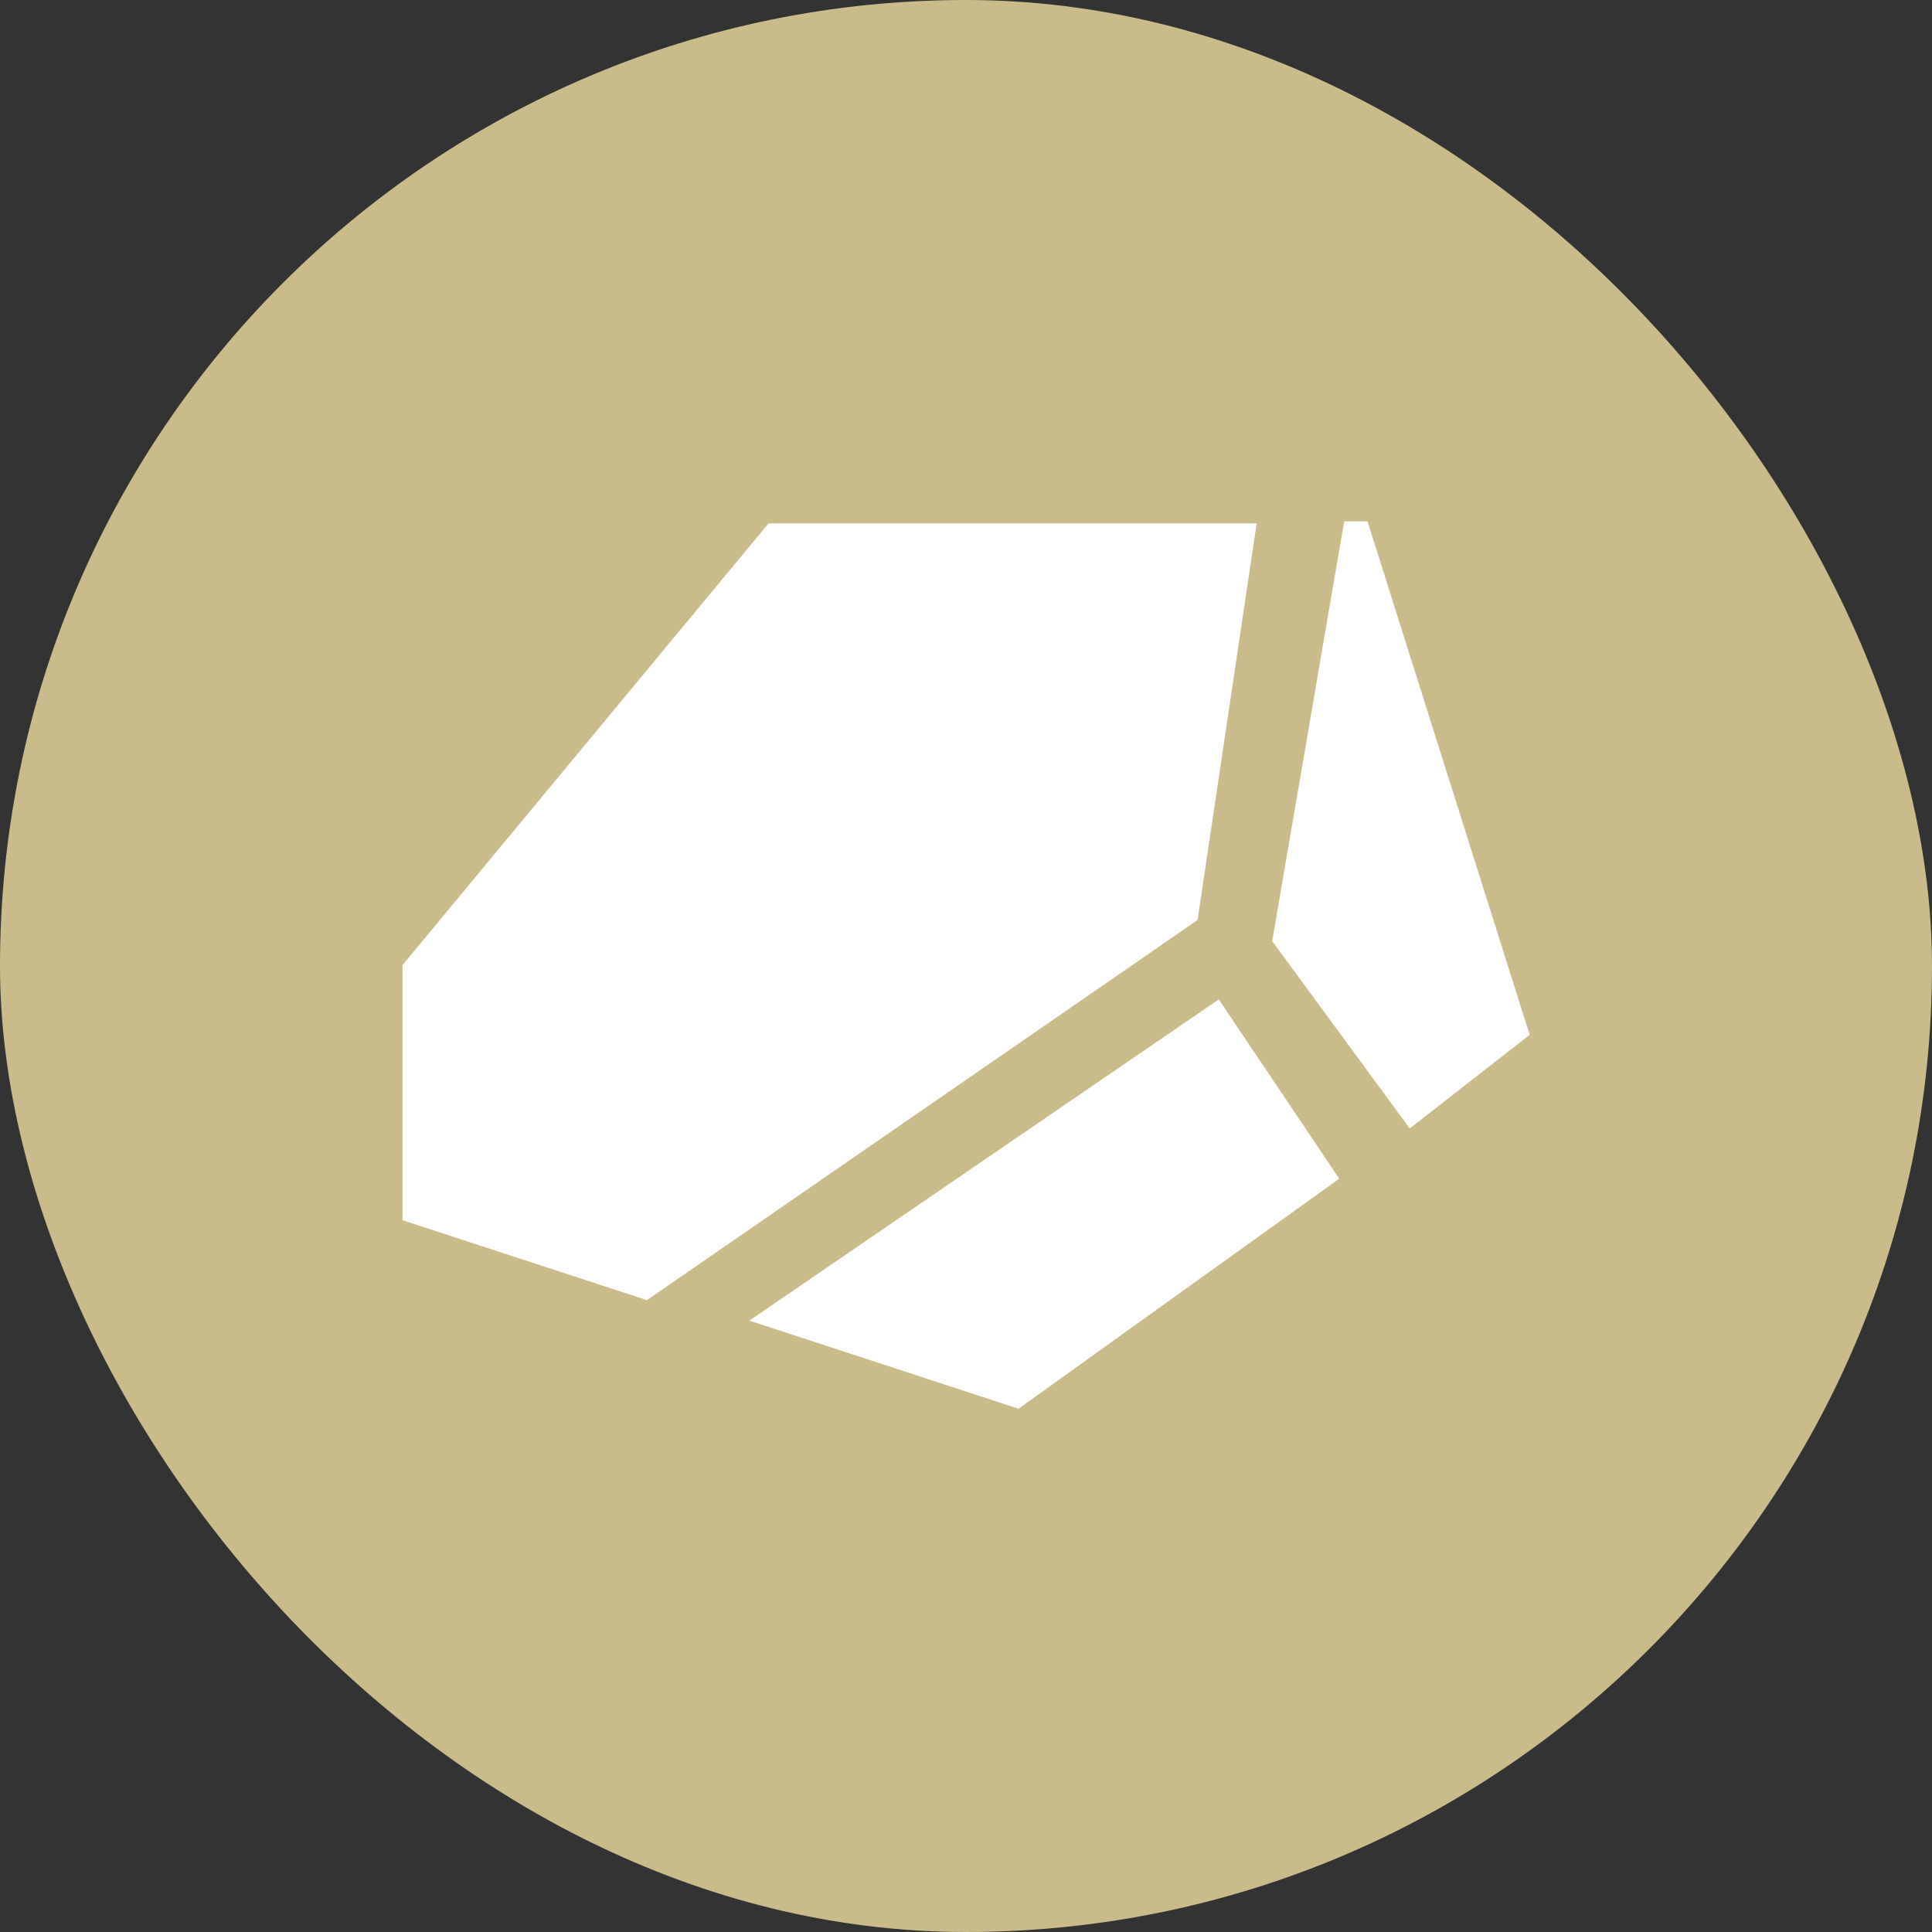 <svg width="24" height="24" viewBox="0 0 24 24" fill="none" xmlns="http://www.w3.org/2000/svg">
<rect x="0" y="0" width="24" height="24" fill="#333333" stroke="none"/>
<rect width="24" height="24" rx="12" fill="#C9BC8A"/>
<g clip-path="url(#clip0_43_55)">
<path fill-rule="evenodd" clip-rule="evenodd" d="M15.805 11.693C15.804 11.691 15.803 11.69 15.804 11.689L16.697 6.481C16.697 6.478 16.699 6.477 16.702 6.477H16.984C16.987 6.477 16.988 6.478 16.989 6.48L19.001 12.851C19.002 12.853 19.001 12.855 19 12.857L17.516 14.015C17.514 14.017 17.511 14.016 17.509 14.014L15.805 11.693ZM4.973 15.145C4.973 15.147 4.974 15.149 4.976 15.15L8.034 16.15C8.036 16.15 8.038 16.15 8.039 16.149L14.875 11.43C14.876 11.429 14.877 11.428 14.877 11.426L15.61 6.507C15.611 6.504 15.608 6.502 15.605 6.502H9.55C9.549 6.502 9.547 6.502 9.546 6.503L4.974 12.02C4.973 12.02 4.973 12.021 4.973 12.023V15.145ZM9.309 16.405L12.65 17.499C12.652 17.5 12.653 17.499 12.655 17.498L16.633 14.645C16.635 14.643 16.635 14.64 16.634 14.638L15.143 12.419C15.141 12.417 15.138 12.416 15.136 12.418L9.309 16.405Z" fill="white"/>
</g>
<defs>
<clipPath id="clip0_43_55">
<rect width="14" height="14" fill="white" transform="translate(5 5)"/>
</clipPath>
</defs>
</svg>

